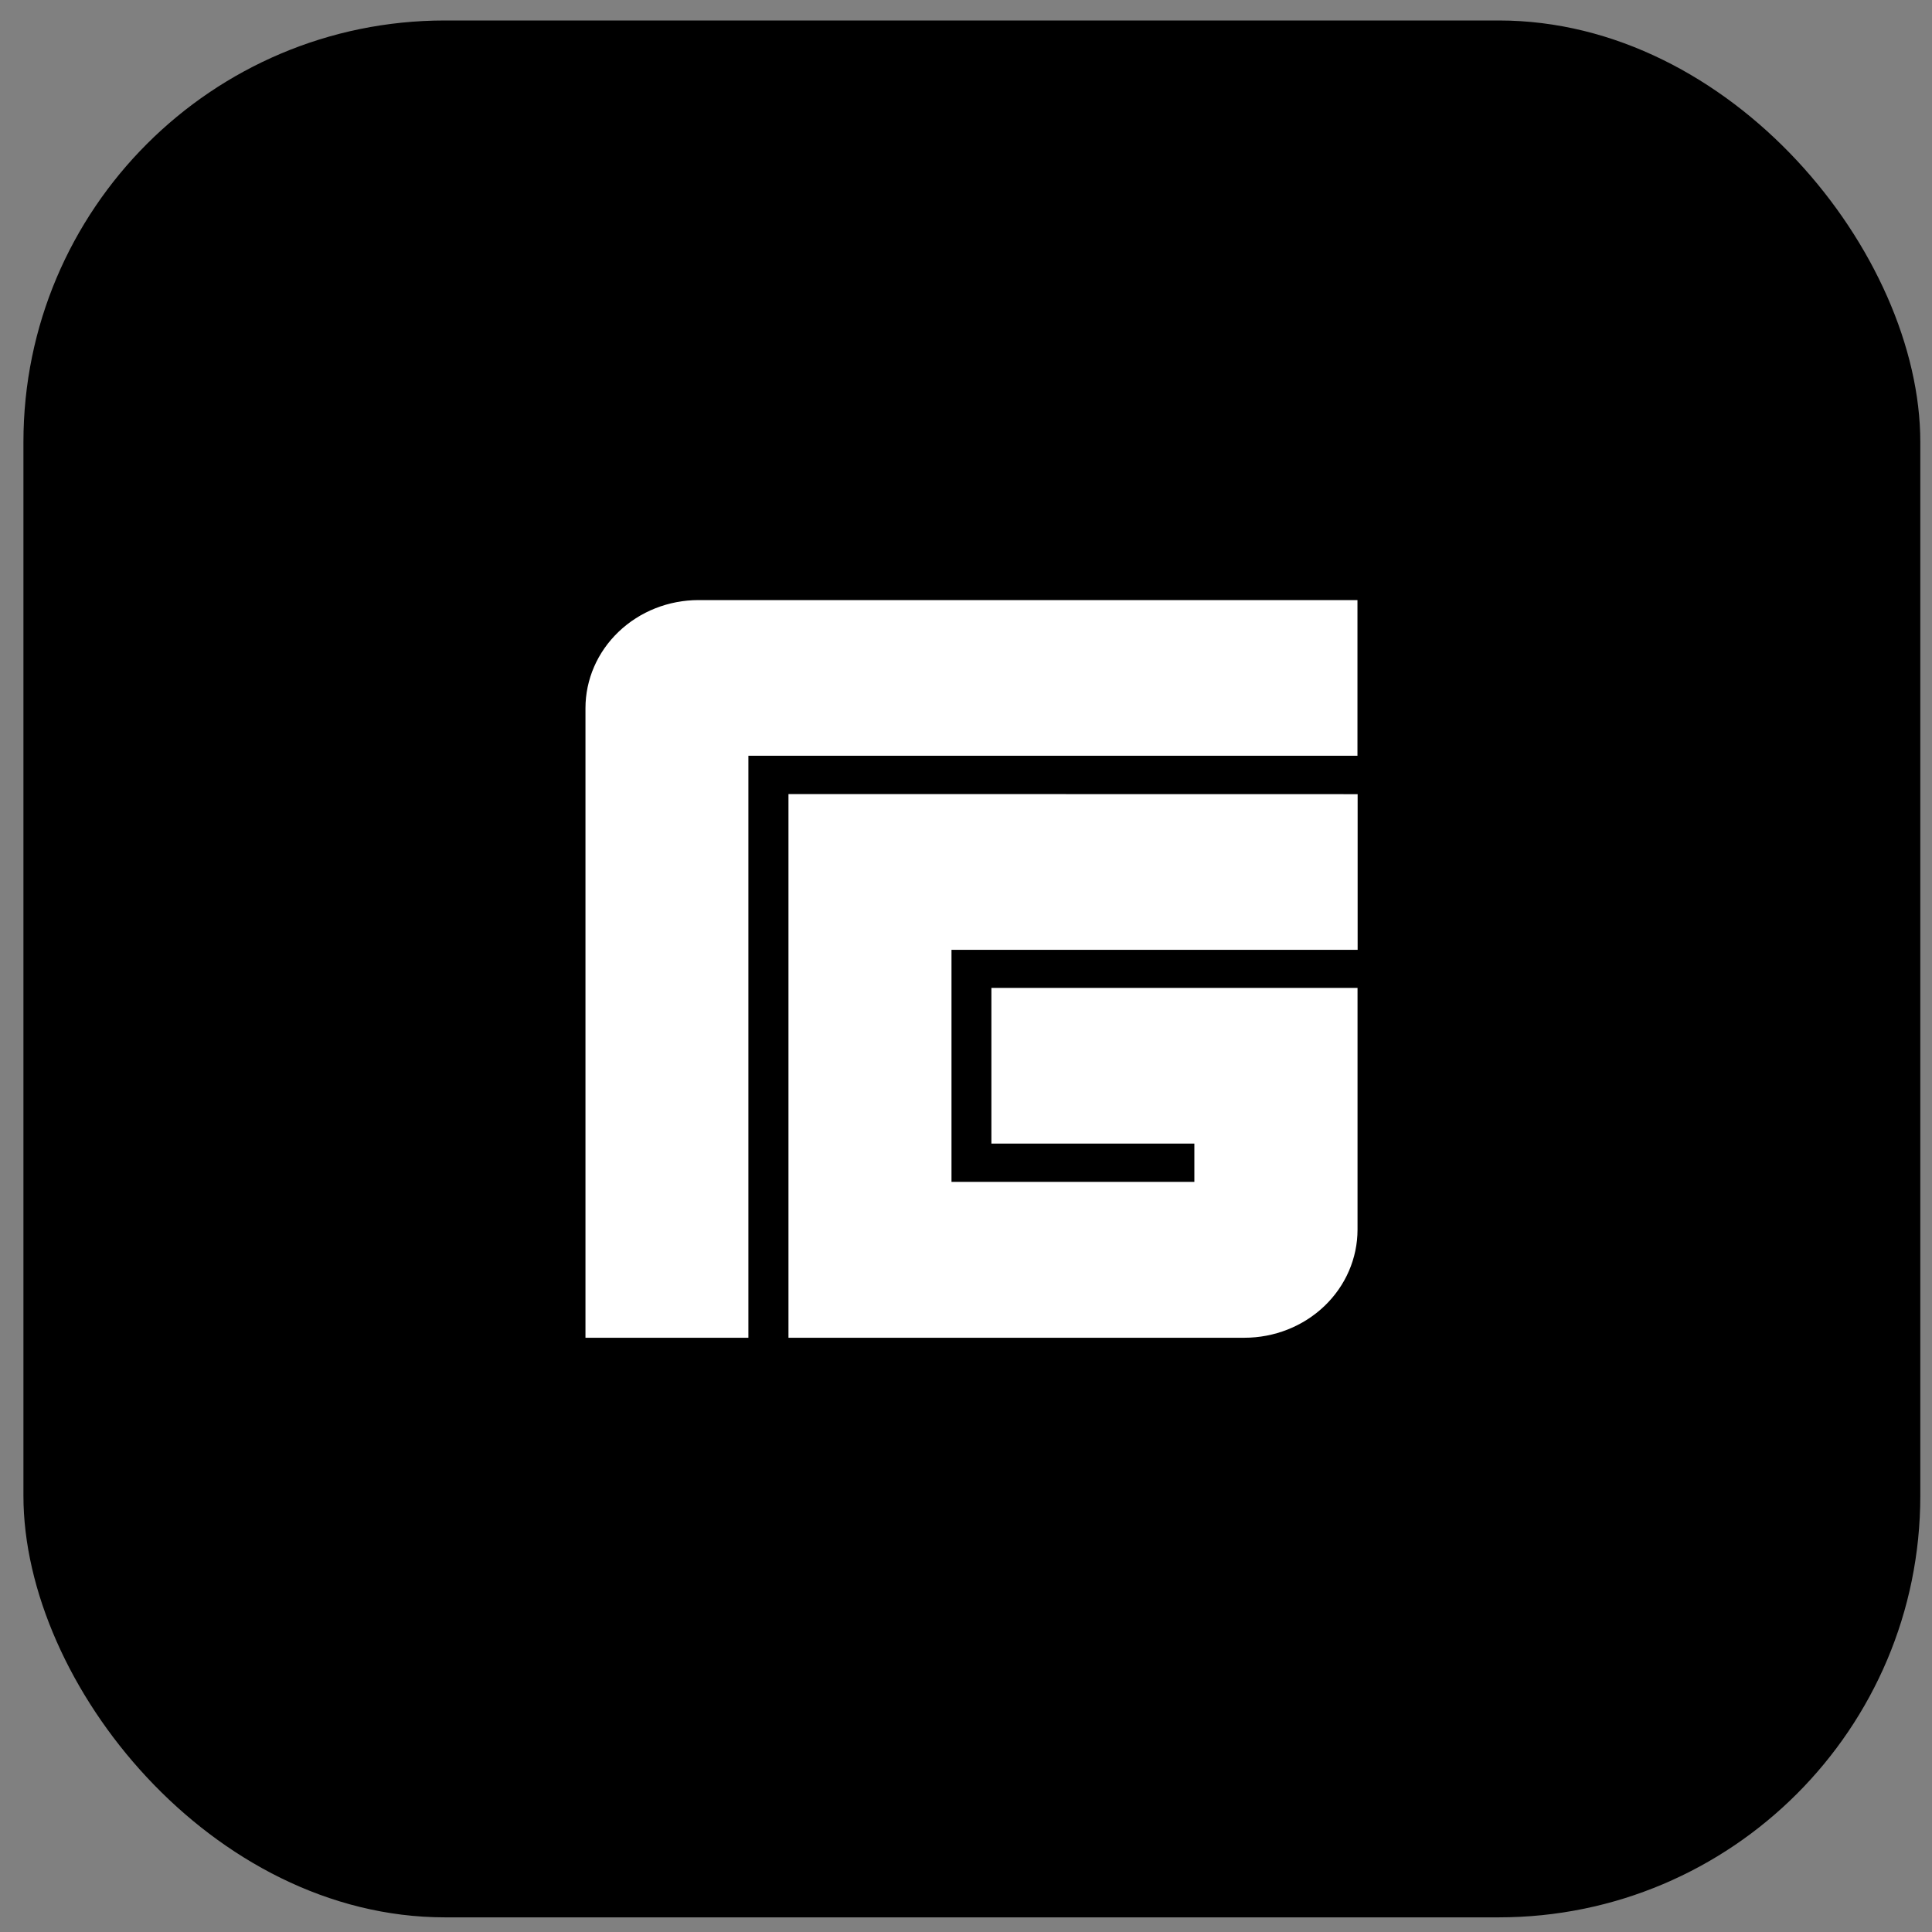 <svg width="55" height="55" viewBox="0 0 55 55" fill="none" xmlns="http://www.w3.org/2000/svg">
<rect x="0" y="0" width="55" height="55" fill="#808080" stroke="none"/>
<rect x="0.667" y="0.583" width="54" height="54" rx="12" fill="currentColor"/>
<g clip-path="url(#clip0_72_1702)">
<path d="M19.889 17.083C19.034 17.083 18.215 17.407 17.611 17.985C17.006 18.562 16.667 19.345 16.667 20.162V38.083H21.305V21.515H38.644V17.083H19.889Z" fill="white"/>
<path d="M22.446 22.605V38.083H35.424C36.279 38.083 37.098 37.759 37.703 37.181C38.307 36.604 38.646 35.821 38.646 35.004V28.124H28.223V32.556H34.001V33.646H27.087V27.04H38.649V22.608L22.446 22.605Z" fill="white"/>
</g>
<defs>
<clipPath id="clip0_72_1702">
<rect width="22" height="21" fill="white" transform="translate(16.667 17.083)"/>
</clipPath>
</defs>
</svg>
